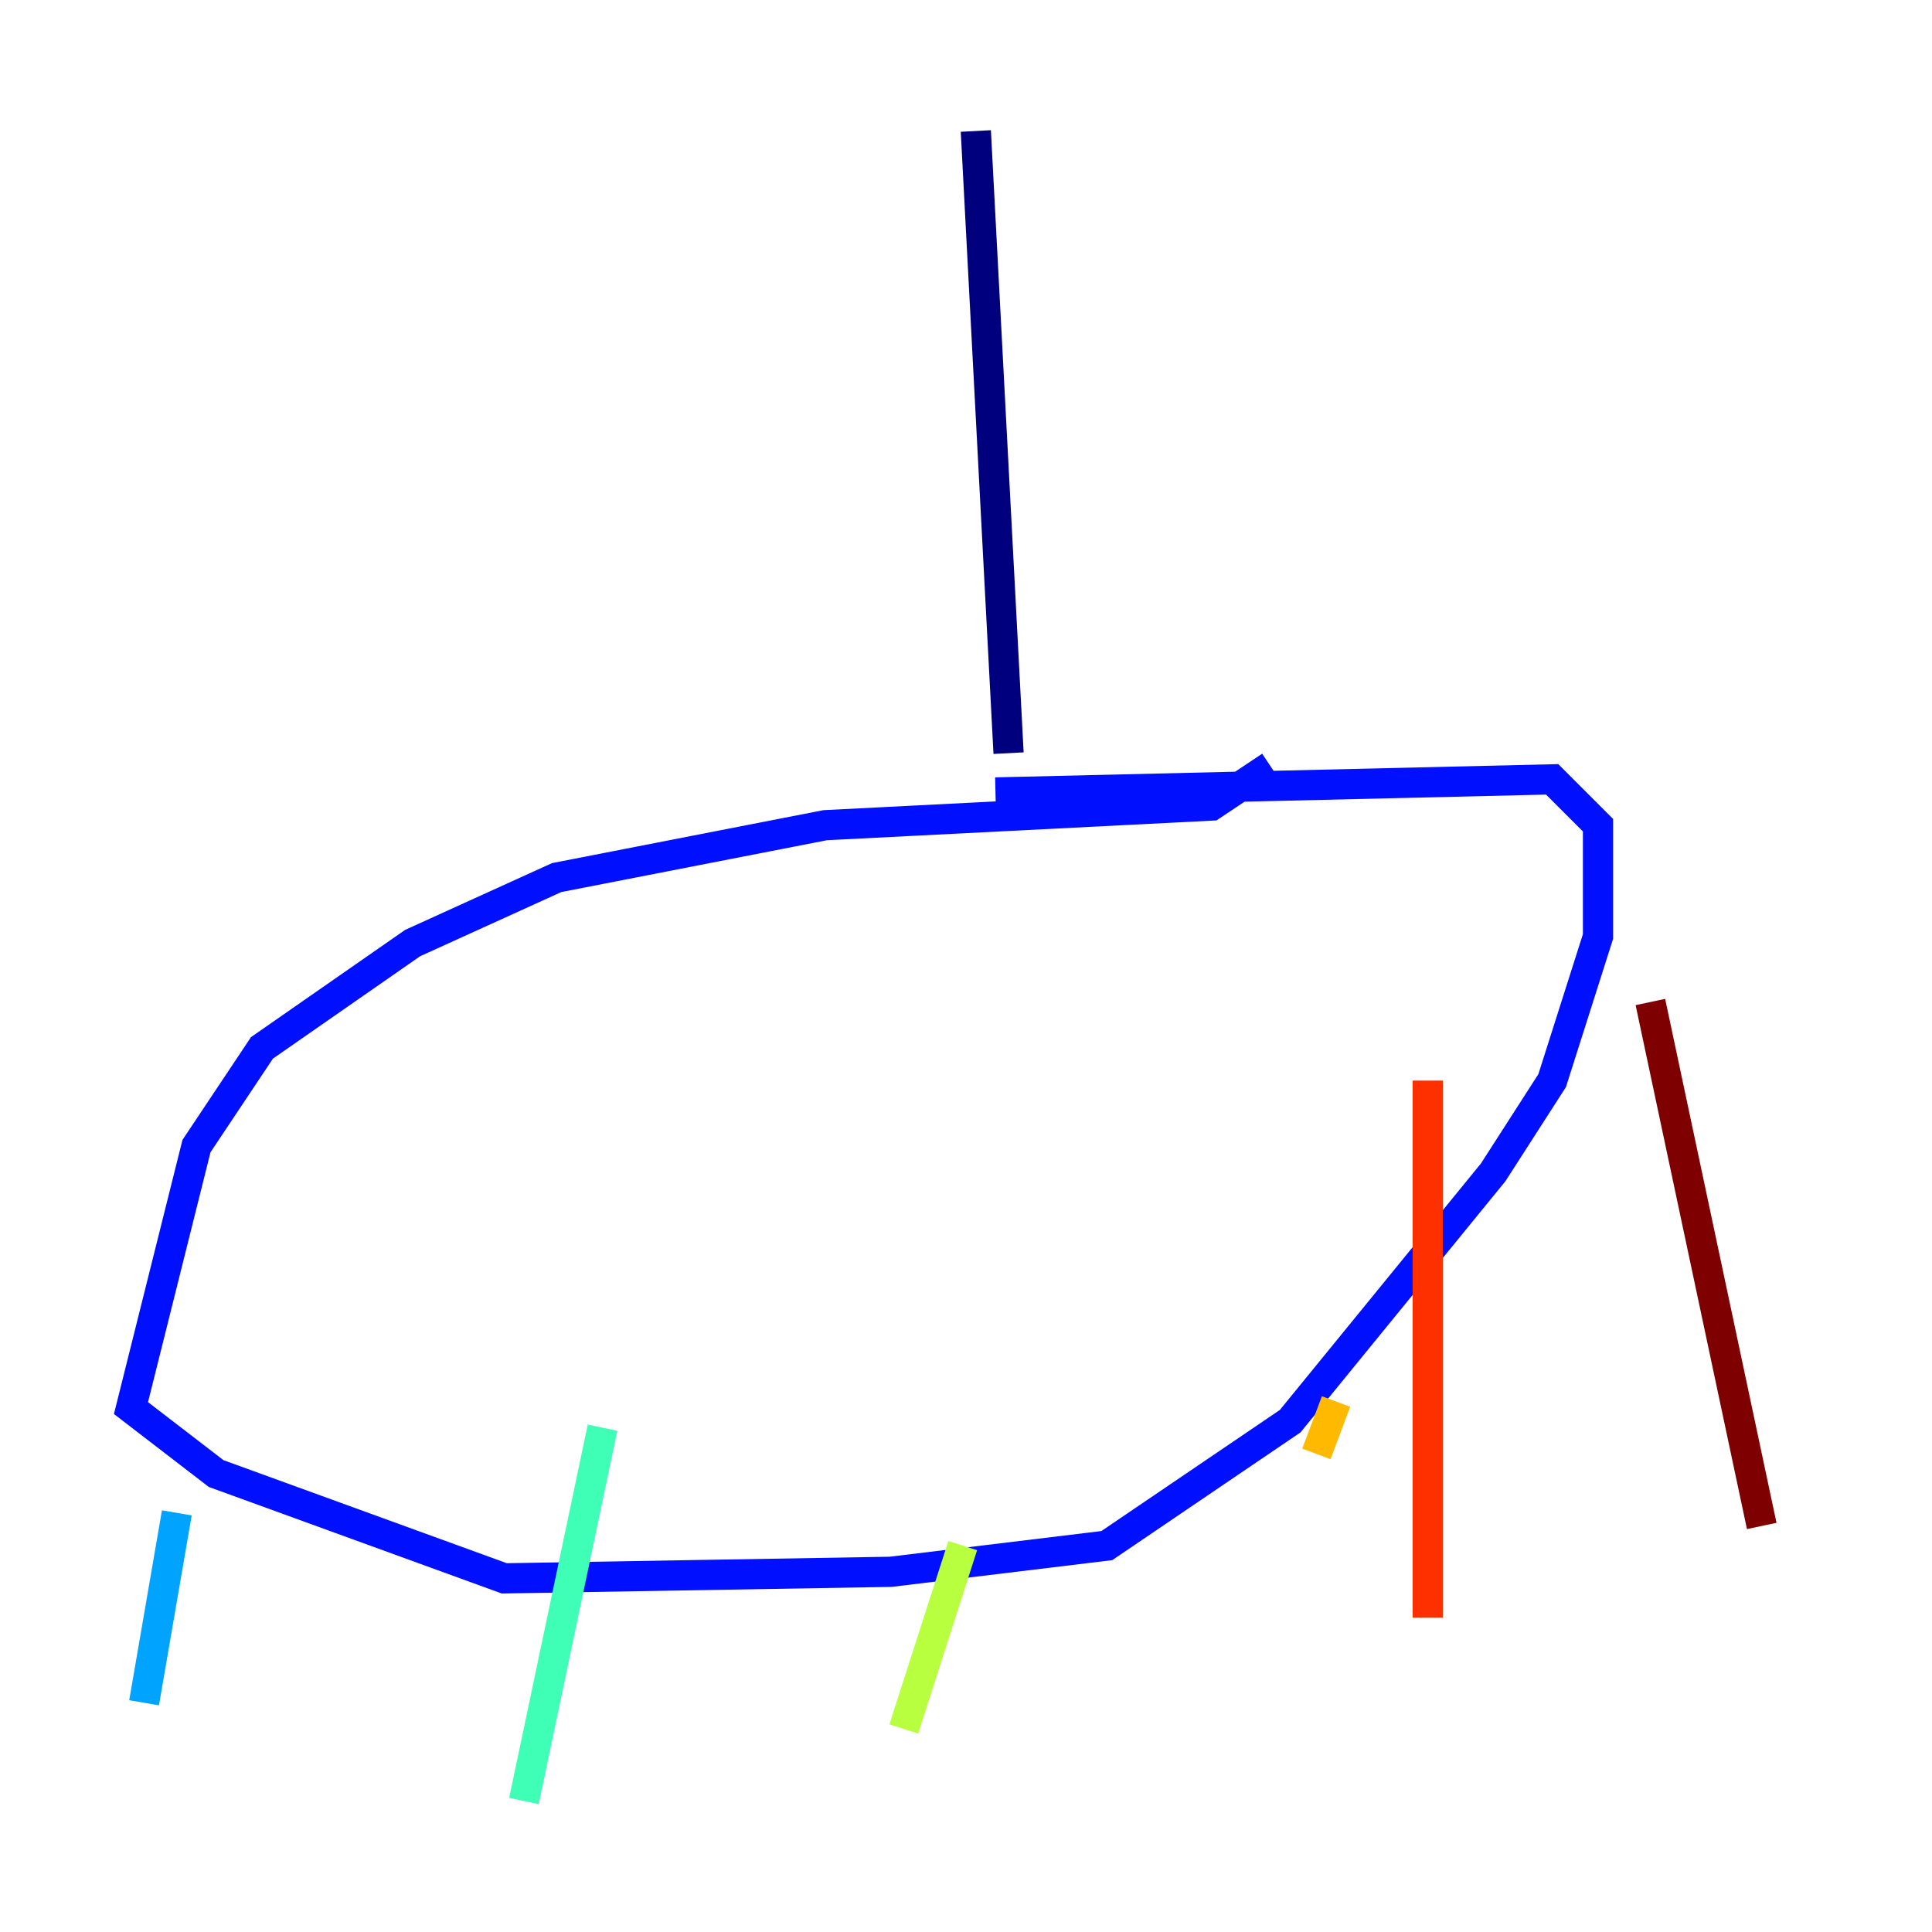 <?xml version="1.0" encoding="utf-8" ?>
<svg baseProfile="tiny" height="128" version="1.2" viewBox="0,0,128,128" width="128" xmlns="http://www.w3.org/2000/svg" xmlns:ev="http://www.w3.org/2001/xml-events" xmlns:xlink="http://www.w3.org/1999/xlink"><defs /><polyline fill="none" points="64.651,8.678 66.82,49.898" stroke="#00007f" stroke-width="2" /><polyline fill="none" points="84.176,50.766 80.271,53.37 54.671,54.671 36.881,58.142 27.336,62.481 17.356,69.424 13.017,75.932 8.678,93.288 14.319,97.627 33.41,104.57 59.01,104.136 73.329,102.4 85.478,94.156 98.929,77.668 102.834,71.593 105.871,62.047 105.871,54.671 102.834,51.634 65.953,52.502" stroke="#0010ff" stroke-width="2" /><polyline fill="none" points="11.715,100.231 9.546,112.814" stroke="#00a4ff" stroke-width="2" /><polyline fill="none" points="39.919,94.59 34.712,119.322" stroke="#3fffb7" stroke-width="2" /><polyline fill="none" points="63.783,102.4 59.878,114.549" stroke="#b7ff3f" stroke-width="2" /><polyline fill="none" points="87.214,96.325 88.515,92.854" stroke="#ffb900" stroke-width="2" /><polyline fill="none" points="94.59,71.593 94.59,107.173" stroke="#ff3000" stroke-width="2" /><polyline fill="none" points="109.342,66.386 116.719,101.098" stroke="#7f0000" stroke-width="2" /></svg>